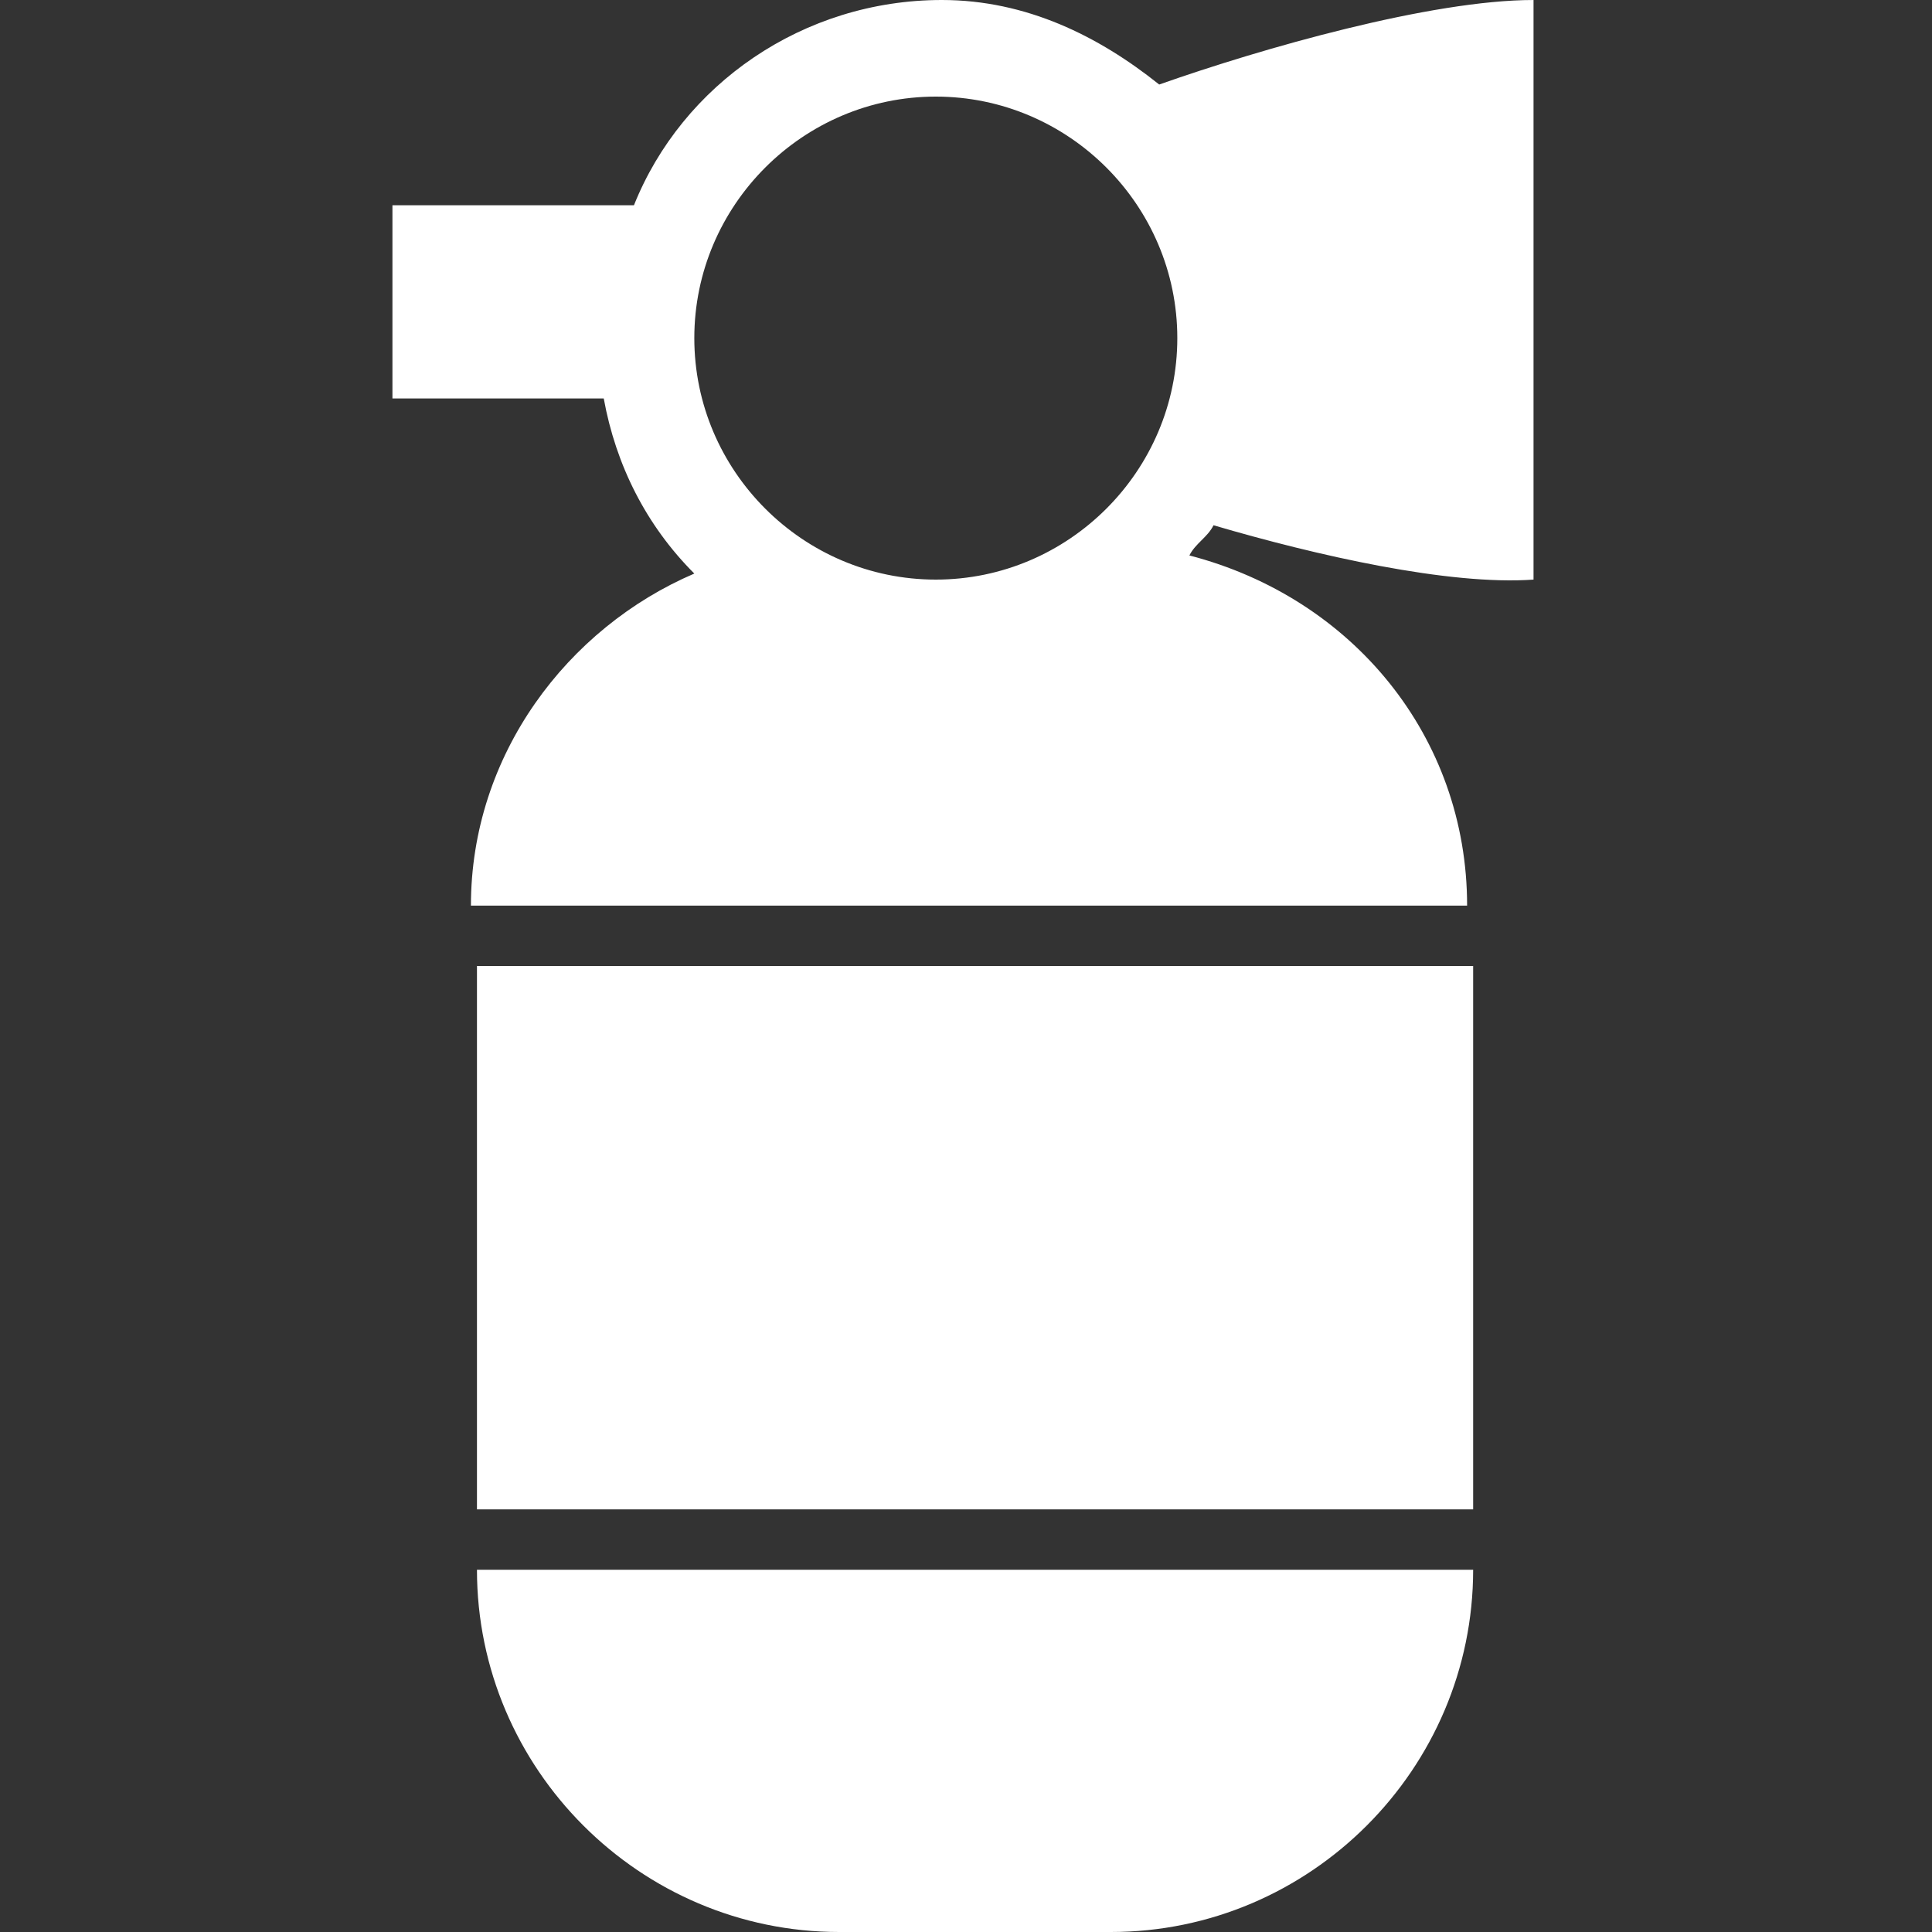 <?xml version="1.0" encoding="utf-8"?>
<!-- Generator: Adobe Illustrator 26.5.0, SVG Export Plug-In . SVG Version: 6.00 Build 0)  -->
<svg version="1.1" id="레이어_1" xmlns="http://www.w3.org/2000/svg" xmlns:xlink="http://www.w3.org/1999/xlink" x="0px"
	 y="0px" viewBox="0 0 32 32" style="enable-background:new 0 0 32 32;" xml:space="preserve">
<rect x="0" y="0" width="32" height="32" fill="#333333" stroke="none"/>
<style type="text/css">
	.st0{fill:#FFFFFF;}
</style>
<g>
	<path class="st0" d="M19.2,1.4c-1-0.8-2.2-1.4-3.6-1.4c-2.3,0-4.3,1.4-5.1,3.4H6.5v3.2H10c0.2,1.1,0.7,2.1,1.5,2.9
		c-2.1,0.9-3.7,3-3.7,5.5h16.5c0-2.8-1.9-5.1-4.6-5.8c0.1-0.2,0.3-0.3,0.4-0.5c1.7,0.5,3.9,1,5.3,0.9V0C23.7,0,20.9,0.8,19.2,1.4z
		 M15.5,1.6c2.2,0,4,1.8,4,4s-1.8,4-4,4c-2.2,0-4-1.8-4-4S13.3,1.6,15.5,1.6z"/>
	<path class="st0" d="M7.9,26h16.5c0,3.3-2.7,6-6,6h-4.5C10.6,32,7.9,29.3,7.9,26z"/>
	<rect x="7.9" y="16" class="st0" width="16.5" height="9"/>
</g>
</svg>
